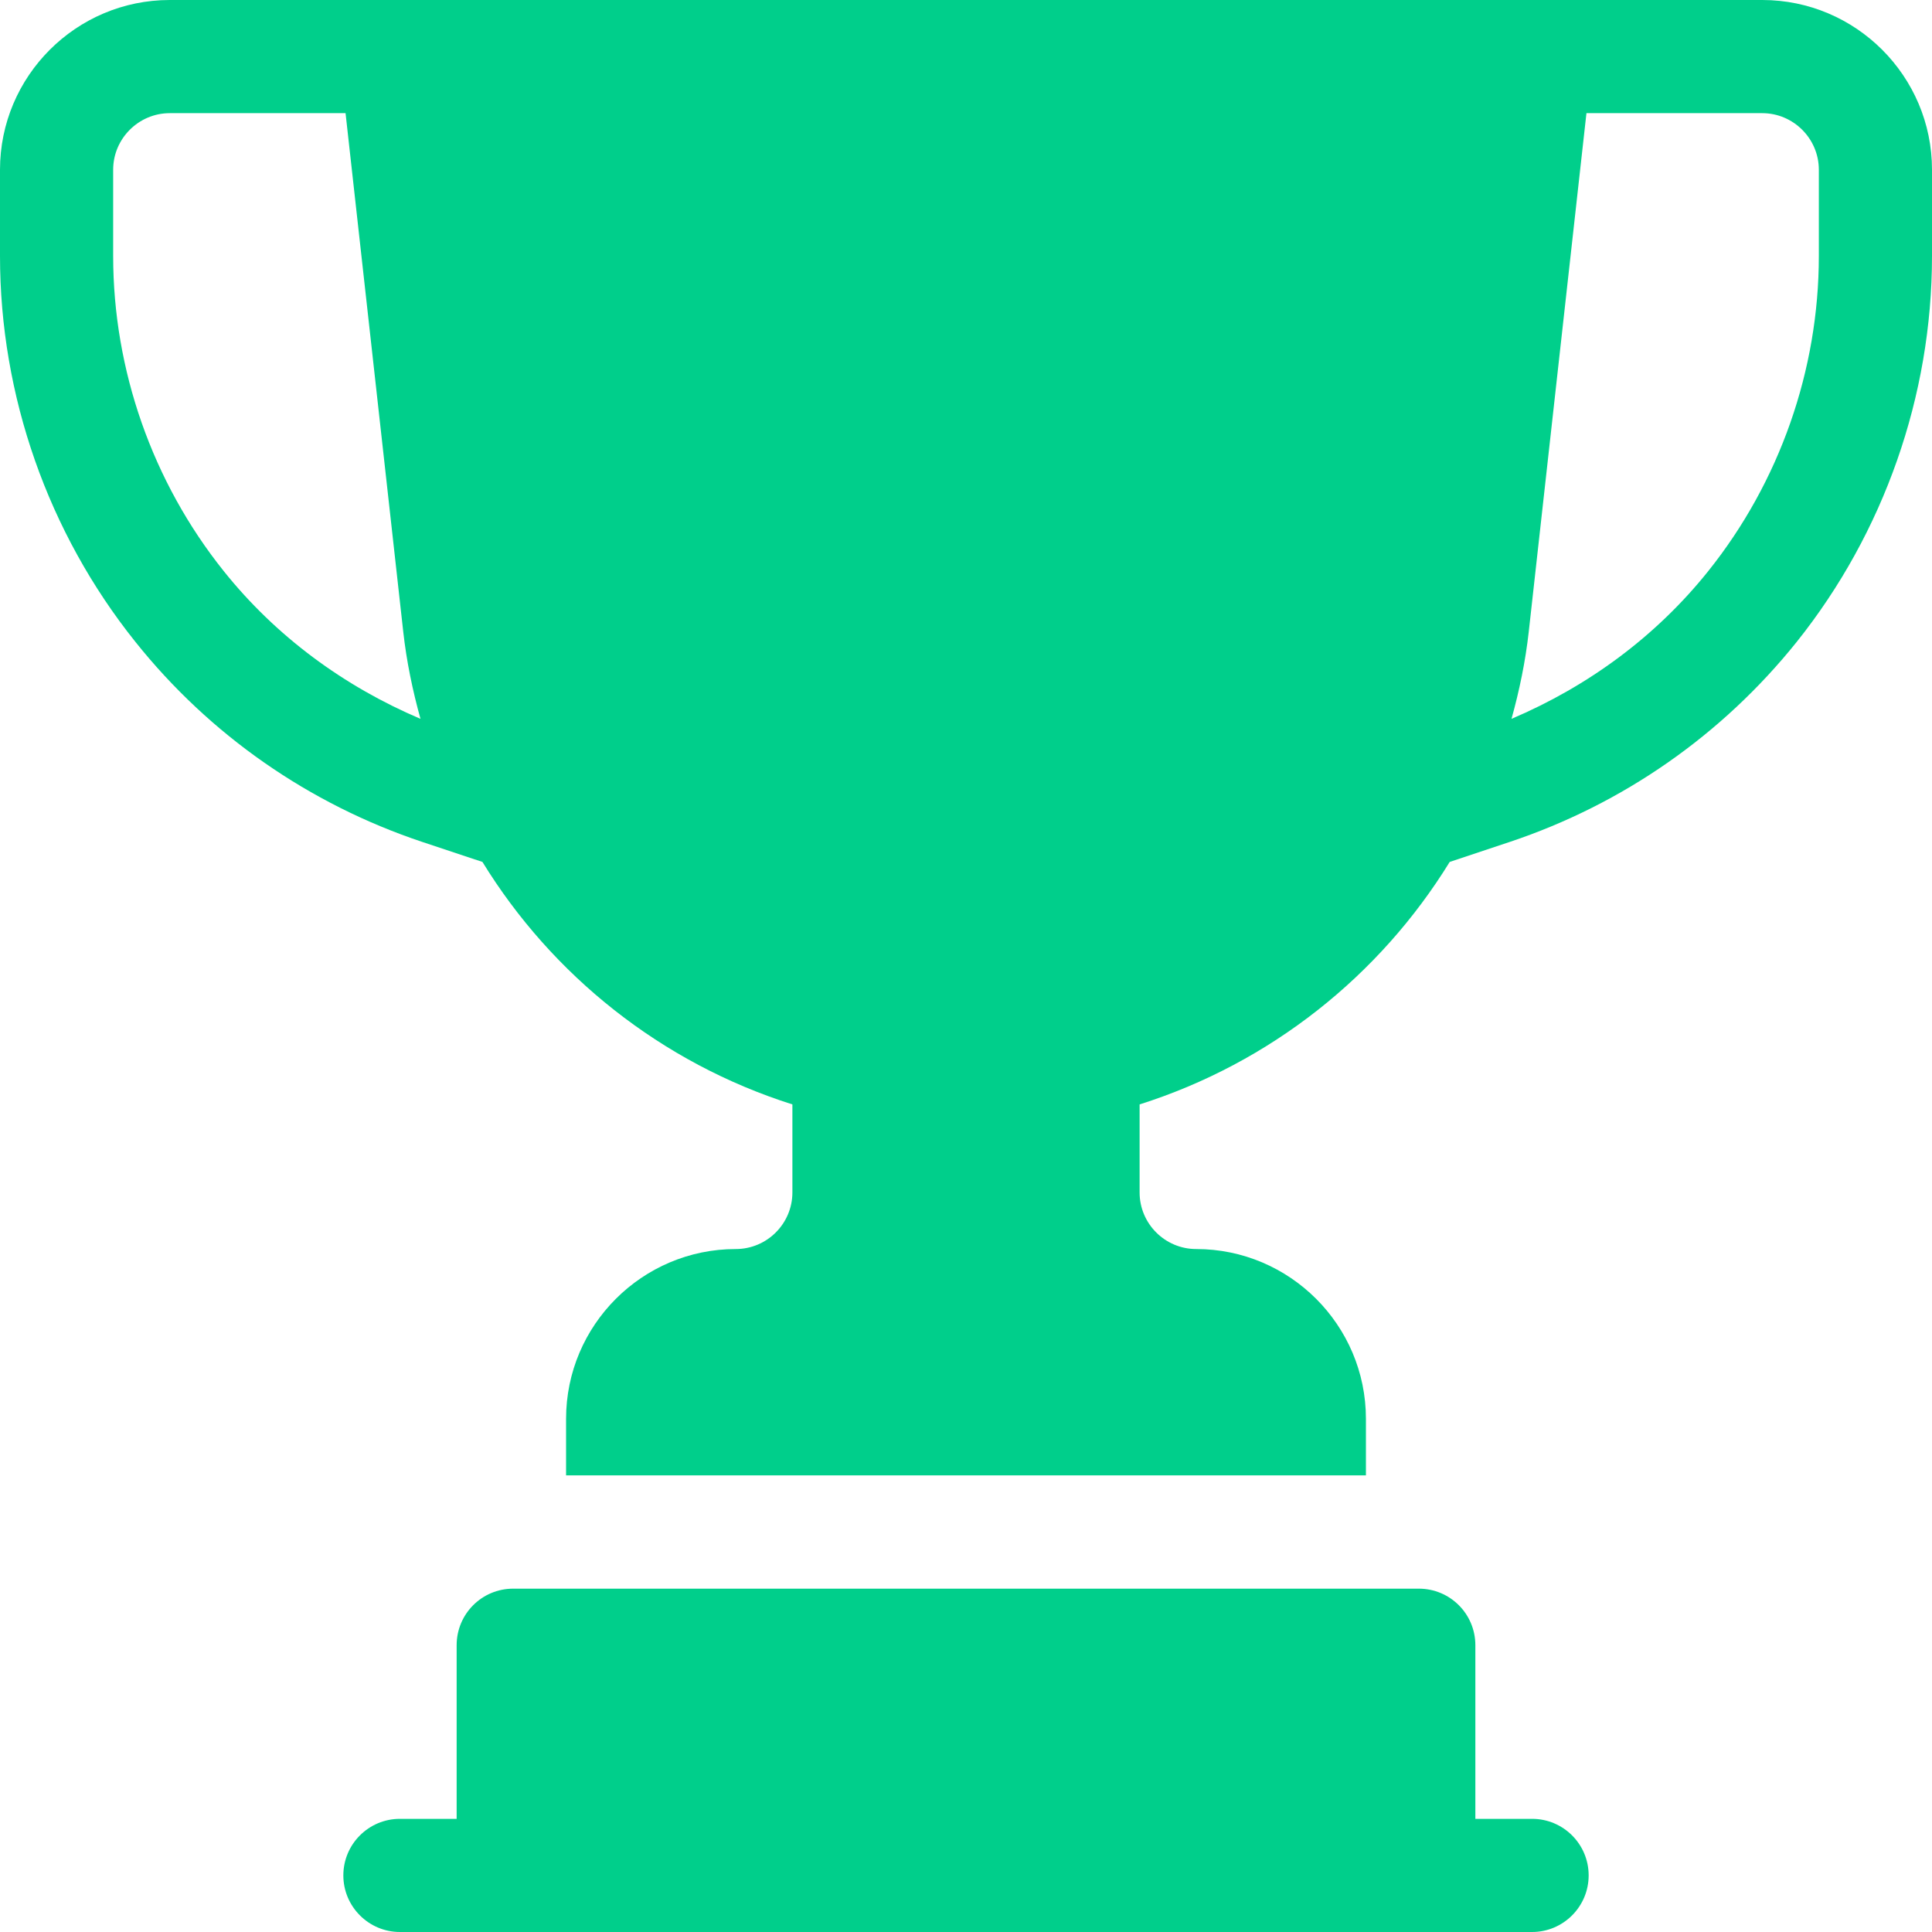 <svg xmlns="http://www.w3.org/2000/svg" width="14" height="14" fill="none" viewBox="0 0 14 14"><path fill="#00CF8B" d="M11.102 13.18H10.691V11.922C10.691 11.695 10.508 11.512 10.281 11.512H3.719C3.492 11.512 3.309 11.695 3.309 11.922V13.18H2.898C2.672 13.18 2.488 13.363 2.488 13.59C2.488 13.816 2.672 14 2.898 14H11.102C11.328 14 11.512 13.816 11.512 13.59C11.512 13.363 11.328 13.18 11.102 13.18Z"/><path fill="#00CF8B" d="M12.77 0C11.44 0 3.097 0 1.23 0C0.552 0 0 0.552 0 1.23V1.855C0 2.867 0.348 3.86 0.981 4.651C1.52 5.326 2.24 5.827 3.06 6.101L3.496 6.246C4.001 7.068 4.792 7.702 5.742 8.003V8.641C5.742 8.867 5.558 9.051 5.332 9.051C4.654 9.051 4.102 9.603 4.102 10.281V10.691H9.898V10.281C9.898 9.603 9.346 9.051 8.668 9.051C8.442 9.051 8.258 8.867 8.258 8.641V8.003C9.208 7.702 9.999 7.068 10.505 6.246L10.94 6.101C11.76 5.827 12.479 5.326 13.02 4.651C13.652 3.86 14 2.867 14 1.855V1.23C14 0.552 13.448 0 12.77 0ZM1.621 4.138C1.105 3.493 0.82 2.682 0.82 1.855V1.23C0.82 1.004 1.005 0.82 1.23 0.82H2.504L2.922 4.577C2.946 4.793 2.99 5.004 3.047 5.209C2.492 4.973 2 4.612 1.621 4.138ZM8.923 3.512L8.263 4.141L8.418 5.027C8.445 5.18 8.383 5.335 8.258 5.428C8.132 5.52 7.965 5.534 7.827 5.463L7 5.038L6.173 5.463C6.035 5.534 5.867 5.52 5.742 5.428C5.617 5.336 5.555 5.18 5.582 5.027L5.737 4.141L5.077 3.512C4.963 3.403 4.921 3.24 4.968 3.09C5.017 2.94 5.146 2.831 5.302 2.809L6.224 2.678L6.634 1.866C6.773 1.589 7.227 1.589 7.366 1.866L7.776 2.678L8.698 2.809C8.854 2.831 8.983 2.94 9.032 3.09C9.079 3.24 9.037 3.403 8.923 3.512ZM13.18 1.855C13.18 2.682 12.895 3.493 12.379 4.138C12 4.612 11.508 4.973 10.953 5.209C11.01 5.004 11.054 4.793 11.078 4.577L11.496 0.82H12.77C12.995 0.82 13.18 1.004 13.18 1.23V1.855Z"/><path fill="#00CF8B" d="M4.155 0.831H9.971V5.817H4.155V0.831Z"/></svg>